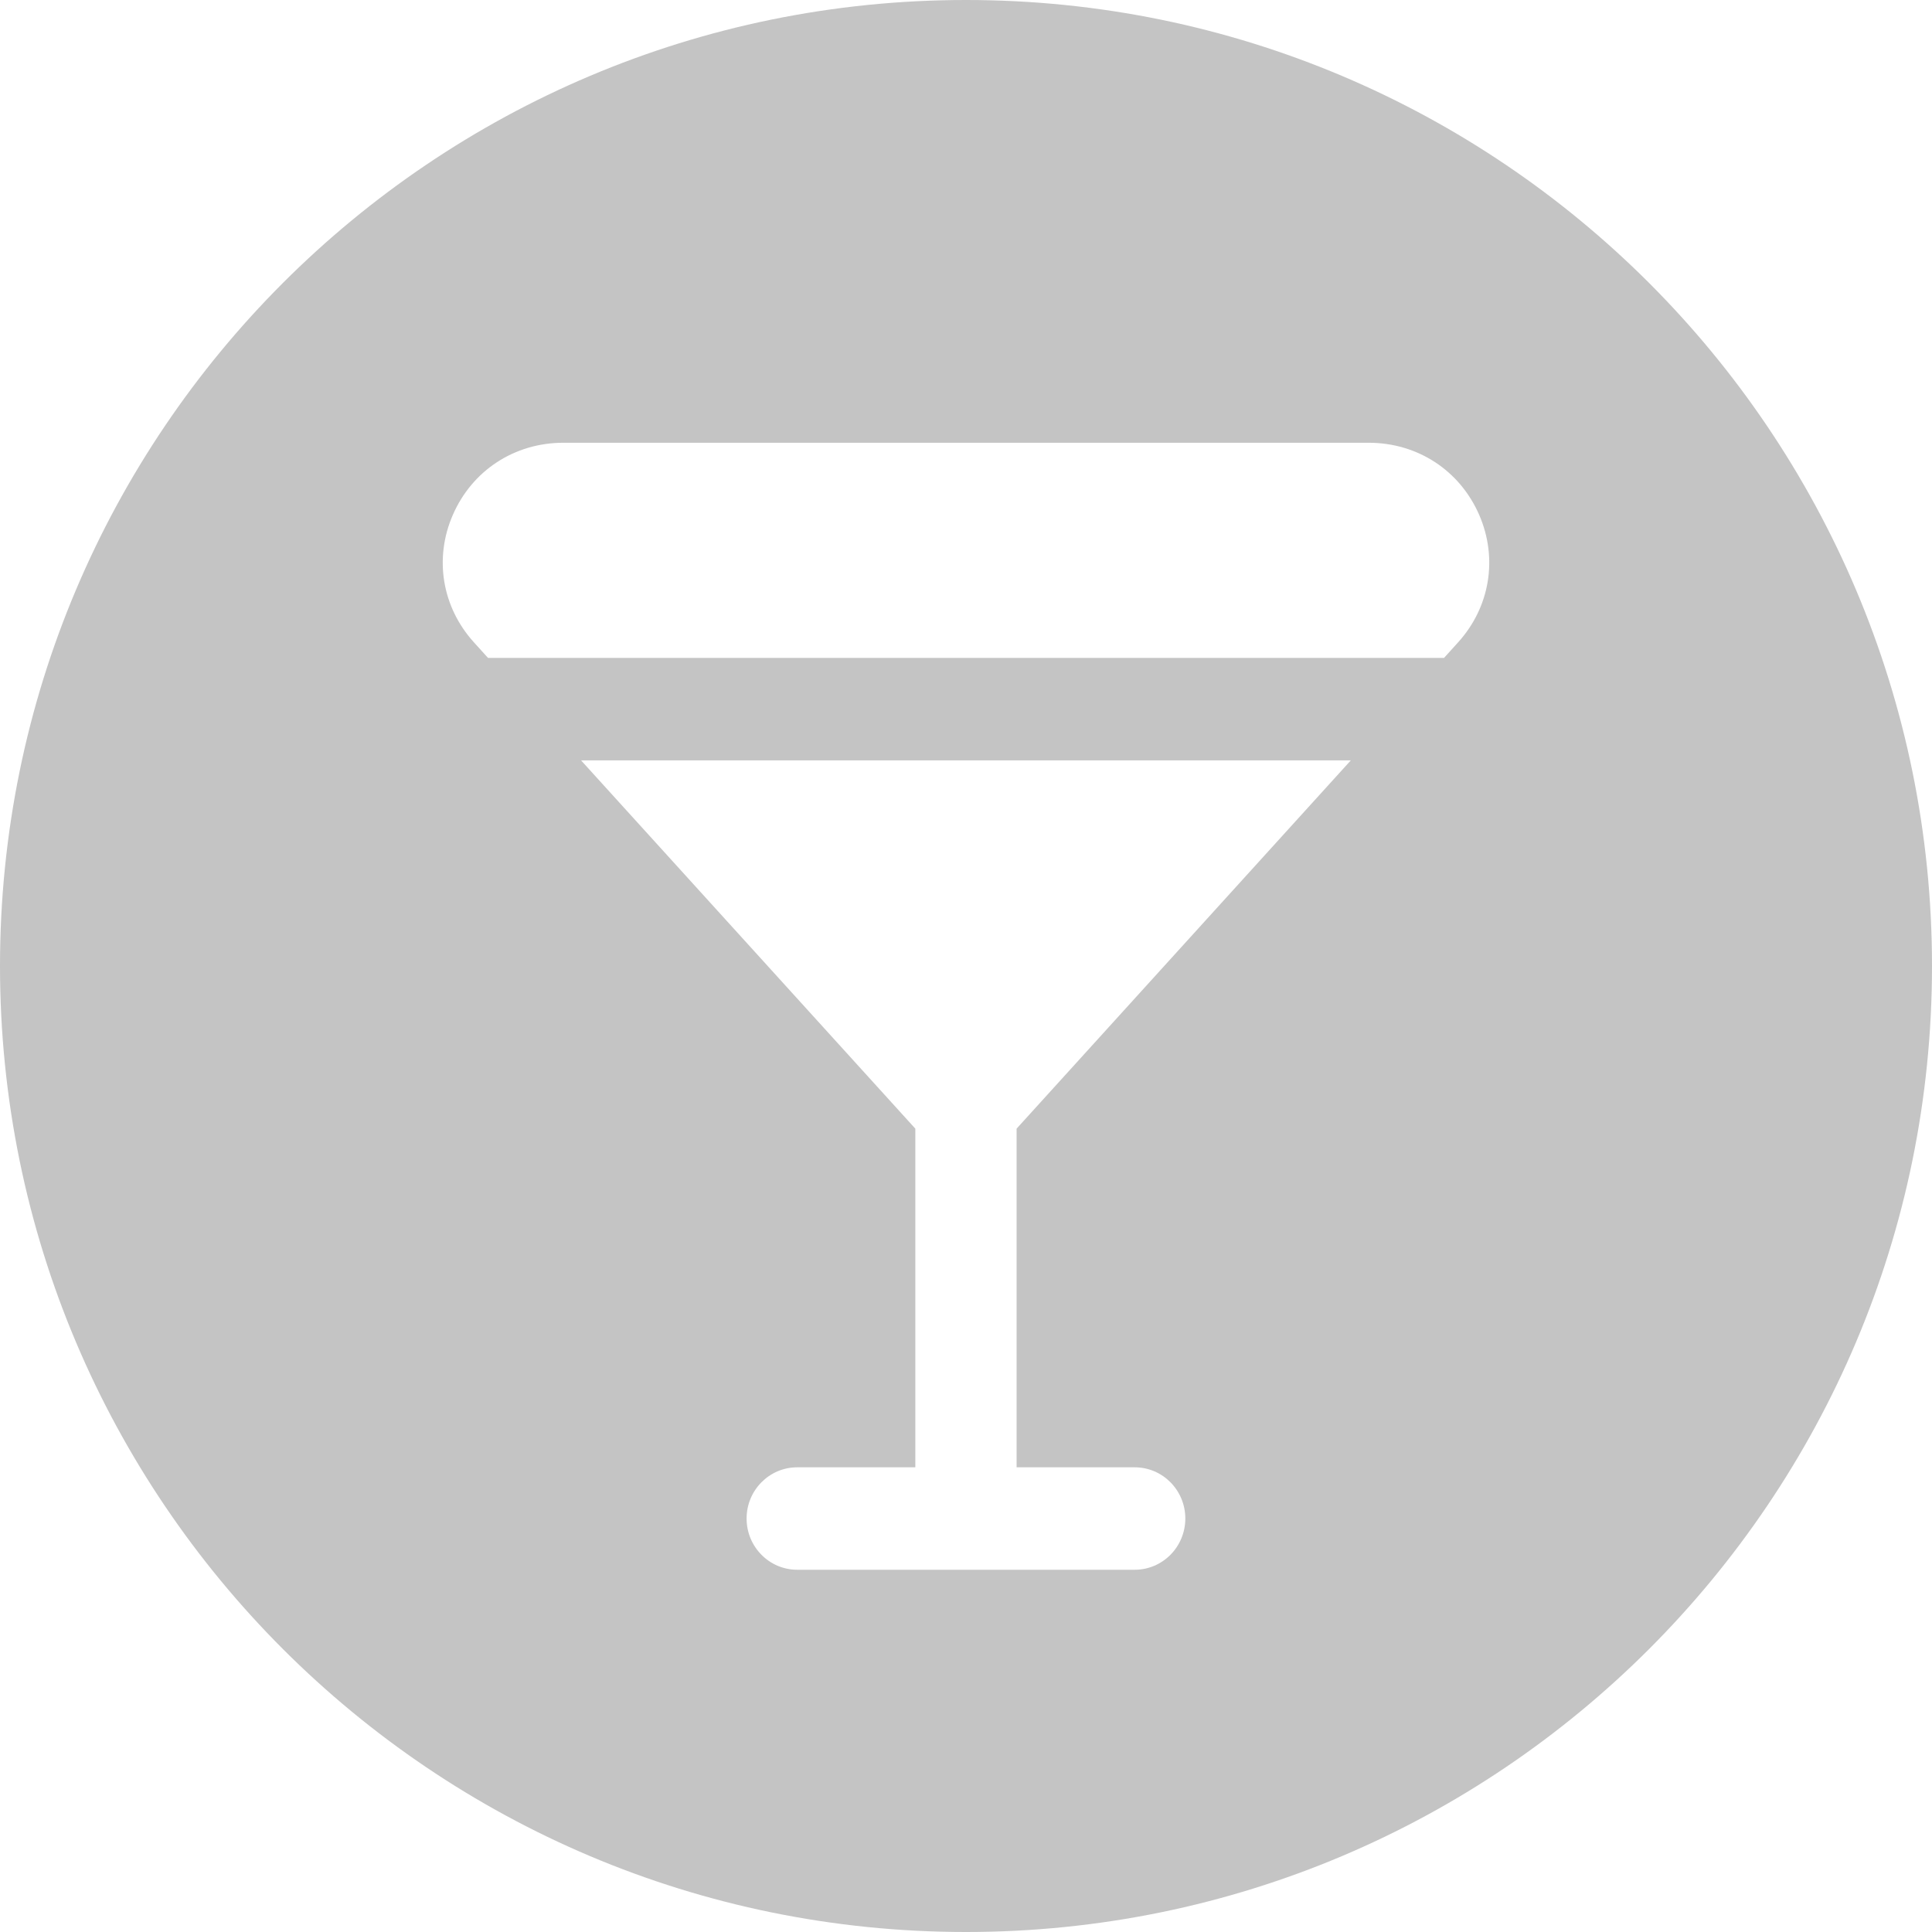 <svg width="48" height="48" viewBox="0 0 48 48" fill="none" xmlns="http://www.w3.org/2000/svg">
	<g fill="#c4c4c4">
		<path fill-rule="evenodd" clip-rule="evenodd" d="M24 48C37.255 48 48 37.255 48 24C48 10.745 37.255 0 24 0C10.745 0 0 10.745 0 24C0 37.255 10.745 48 24 48ZM11.775 15.959L12.125 16.346H35.876L36.226 15.959C37.018 15.085 37.219 13.873 36.751 12.794C36.27 11.687 35.218 11 34.004 11H13.997C12.783 11 11.731 11.687 11.25 12.794C10.78 13.873 10.982 15.085 11.775 15.959ZM14.436 18.891H33.561L25.257 28.041V36.455H28.192C28.886 36.455 29.449 37.025 29.449 37.727C29.449 38.43 28.886 39 28.192 39H19.806C19.112 39 18.549 38.43 18.549 37.727C18.549 37.025 19.112 36.455 19.806 36.455H22.741V28.041L14.436 18.891Z" />
	</g>
</svg>
